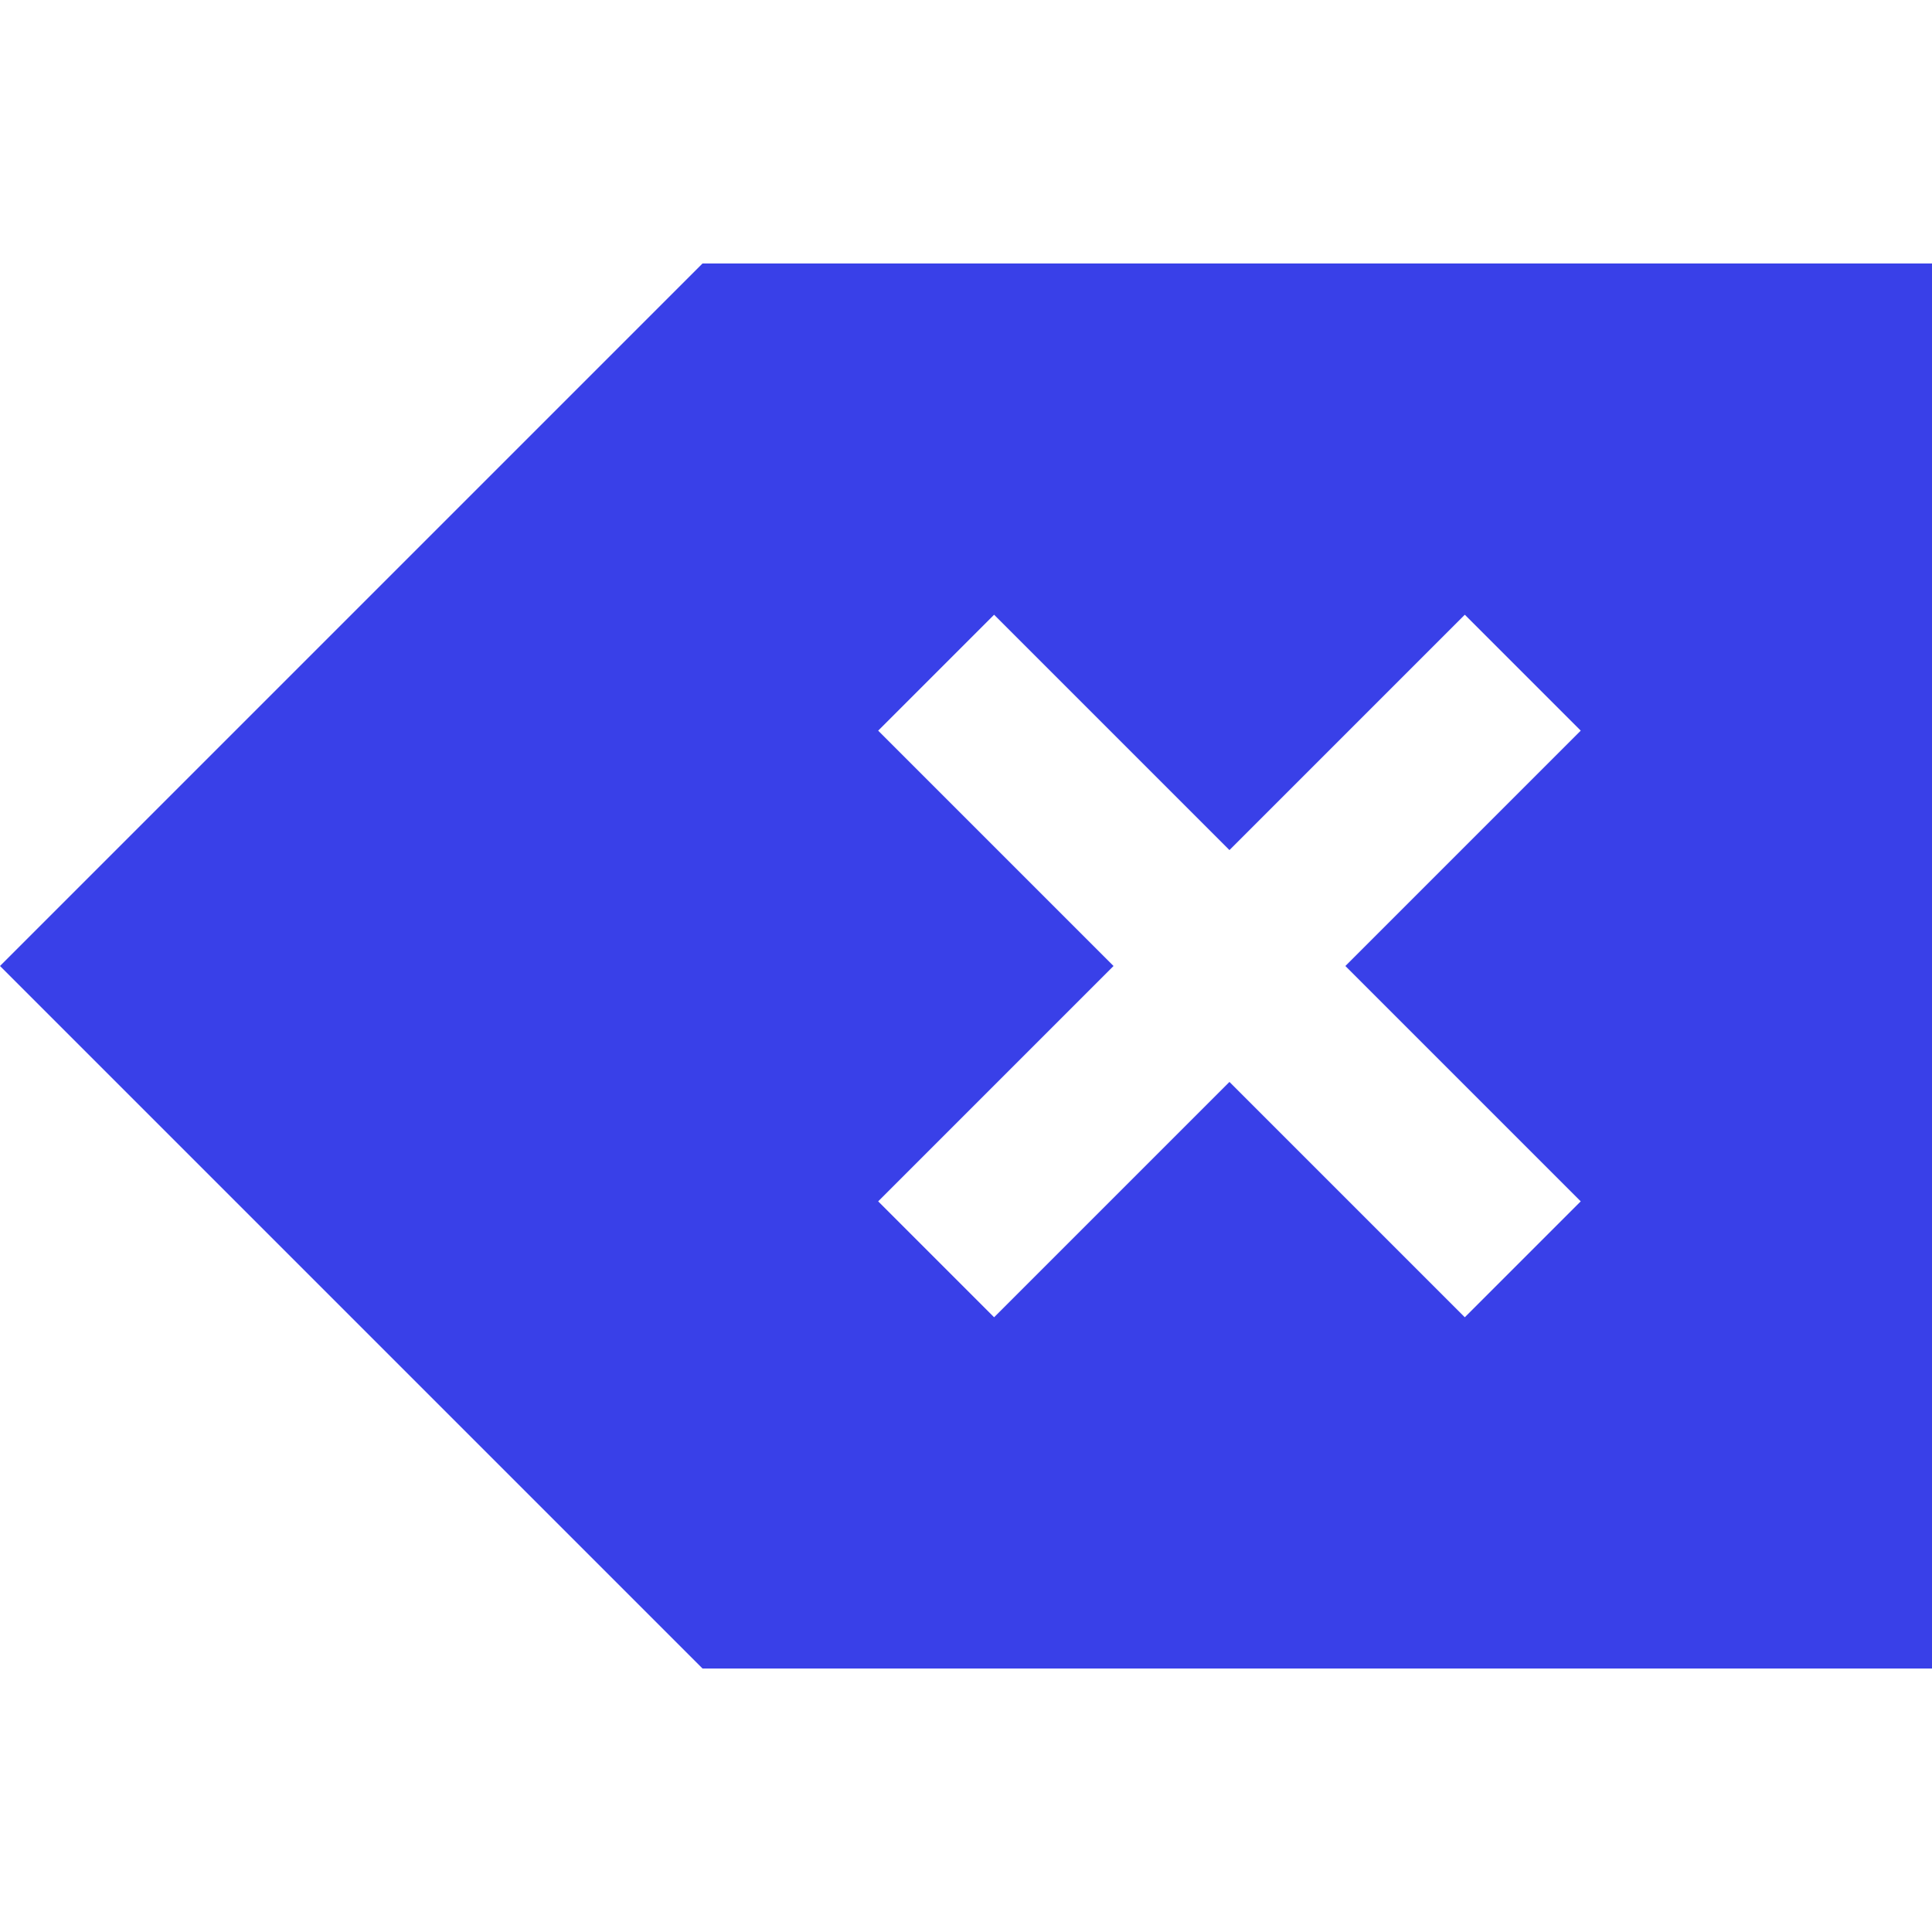 <?xml version="1.0" encoding="UTF-8" standalone="no"?>
<!-- Created with Inkscape (http://www.inkscape.org/) -->

<svg
   xmlns:dc="http://purl.org/dc/elements/1.1/"
   xmlns:cc="http://creativecommons.org/ns#"
   xmlns:rdf="http://www.w3.org/1999/02/22-rdf-syntax-ns#"
   xmlns:svg="http://www.w3.org/2000/svg"
   xmlns="http://www.w3.org/2000/svg"
   xmlns:sodipodi="http://sodipodi.sourceforge.net/DTD/sodipodi-0.dtd"
   xmlns:inkscape="http://www.inkscape.org/namespaces/inkscape"
   width="22"
   height="22"
   id="svg3754"
   version="1.1"
   inkscape:version="0.92.2 5c3e80d, 2017-08-06"
   sodipodi:docname="edit-clear-history.svg">
  <defs
     id="defs3756">
    <linearGradient
       id="linearGradient3257">
      <stop
         id="stop3259"
         style="stop-color:#a50000;stop-opacity:1"
         offset="0" />
      <stop
         id="stop3261"
         style="stop-color:#e73800;stop-opacity:1"
         offset="1" />
    </linearGradient>
  </defs>
  <sodipodi:namedview
     id="base"
     pagecolor="#ffffff"
     bordercolor="#ffffff"
     borderopacity="1.0"
     inkscape:pageopacity="0.0"
     inkscape:pageshadow="2"
     inkscape:zoom="33.262209"
     inkscape:cx="6.3959114"
     inkscape:cy="12.288415"
     inkscape:document-units="px"
     inkscape:current-layer="layer1"
     showgrid="true"
     fit-margin-top="0"
     fit-margin-left="0"
     fit-margin-right="0"
     fit-margin-bottom="0"
     inkscape:window-width="1920"
     inkscape:window-height="1131"
     inkscape:window-x="0"
     inkscape:window-y="0"
     inkscape:window-maximized="1"
     inkscape:showpageshadow="false">
    <inkscape:grid
       type="xygrid"
       id="grid4150" />
    <sodipodi:guide
       position="-1.8867187e-05,22"
       orientation="22,0"
       id="guide4134"
       inkscape:locked="false" />
    <sodipodi:guide
       position="-1.8867187e-05,-7.0507813e-06"
       orientation="0,22"
       id="guide4136"
       inkscape:locked="false" />
    <sodipodi:guide
       position="22,-7.0507813e-06"
       orientation="-22,0"
       id="guide4138"
       inkscape:locked="false" />
    <sodipodi:guide
       position="22,22"
       orientation="0,-22"
       id="guide4140"
       inkscape:locked="false" />
    <sodipodi:guide
       position="2,20"
       orientation="18,0"
       id="guide4142"
       inkscape:locked="false" />
    <sodipodi:guide
       position="2,2"
       orientation="0,18"
       id="guide4144"
       inkscape:locked="false" />
    <sodipodi:guide
       position="20,2"
       orientation="-18,0"
       id="guide4146"
       inkscape:locked="false" />
    <sodipodi:guide
       position="20,20"
       orientation="0,-18"
       id="guide4148"
       inkscape:locked="false" />
    <sodipodi:guide
       position="3,19"
       orientation="16,0"
       id="guide4150"
       inkscape:locked="false" />
    <sodipodi:guide
       position="3,3"
       orientation="0,16"
       id="guide4152"
       inkscape:locked="false" />
    <sodipodi:guide
       position="19,3"
       orientation="-16,0"
       id="guide4154"
       inkscape:locked="false" />
    <sodipodi:guide
       position="19,19"
       orientation="0,-16"
       id="guide4156"
       inkscape:locked="false" />
  </sodipodi:namedview>
  <g
     inkscape:label="Capa 1"
     inkscape:groupmode="layer"
     id="layer1"
     transform="translate(-768.571,-676.076)">
    <path
       style="opacity:1;fill:#3940e8;fill-opacity:1;stroke:none"
       d="M 8 3 L 0.943 10.057 L 0 11 L 0.943 11.943 L 8 19 L 20.334 19 L 22 19 L 22 3 L 20.334 3 L 8 3 z M 11.32 7 L 14 9.68 L 16.68 7 L 18 8.32 L 15.32 11 L 18 13.68 L 16.68 15 L 14 12.32 L 11.32 15 L 10 13.68 L 12.68 11 L 10 8.32 L 11.32 7 z "
       transform="translate(768.571,676.076)"
       id="path4160" />
  </g>
</svg>
